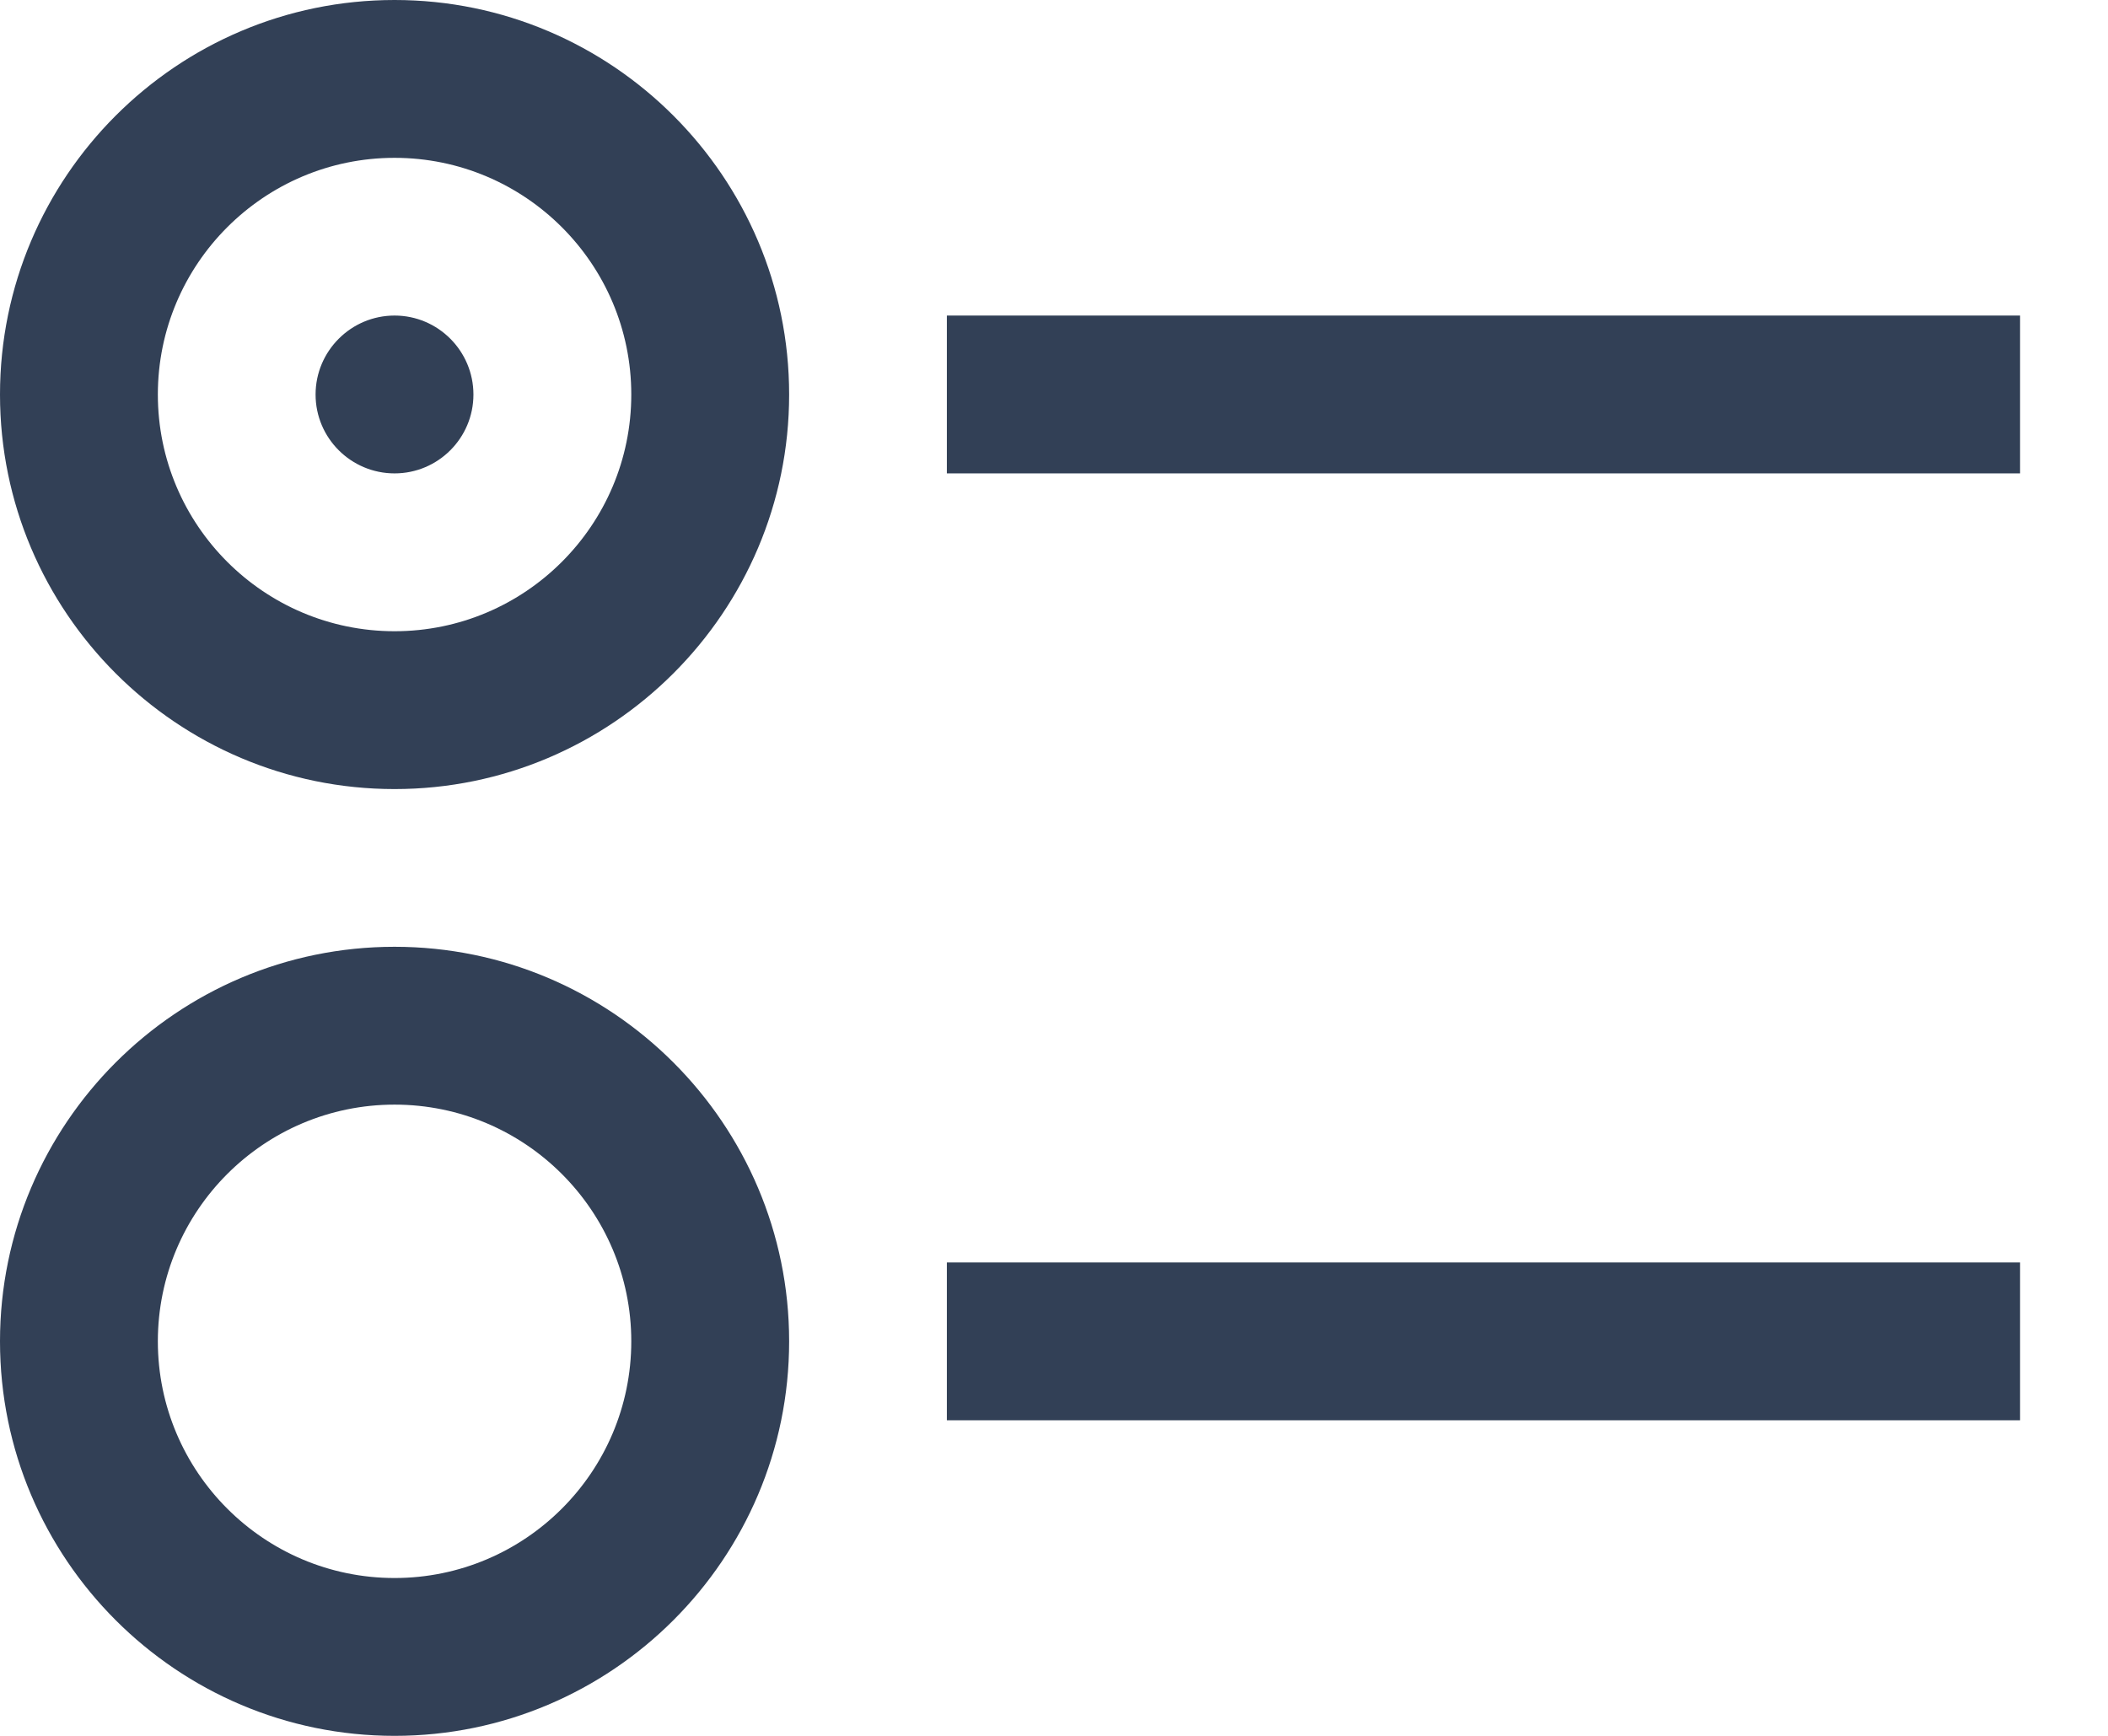 <?xml version="1.0" encoding="UTF-8"?>
<svg width="17px" height="14px" viewBox="0 0 17 14" version="1.1" xmlns="http://www.w3.org/2000/svg" xmlns:xlink="http://www.w3.org/1999/xlink">
    <!-- Generator: Sketch 52.6 (67491) - http://www.bohemiancoding.com/sketch -->
    <title>radio-button</title>
    <desc>Created with Sketch.</desc>
    <g id="Page-1" stroke="none" stroke-width="1" fill="none" fill-rule="evenodd">
        <g id="Form_Builder_Form_Properties1.1" transform="translate(-95, -244)" fill="#324056" fill-rule="nonzero">
            <g id="Group-5" transform="translate(80, 230)">
                <g id="radio-button" transform="translate(15, 14)">
                    <path d="M3.182,6.364 C1.427,6.364 0,4.936 0,3.182 C0,1.427 1.427,0 3.182,0 C4.936,0 6.364,1.427 6.364,3.182 C6.364,4.936 4.936,6.364 3.182,6.364 Z M3.182,1.273 C2.129,1.273 1.273,2.129 1.273,3.182 C1.273,4.235 2.129,5.091 3.182,5.091 C4.235,5.091 5.091,4.235 5.091,3.182 C5.091,2.129 4.235,1.273 3.182,1.273 Z M16.291,2.545 L7.636,2.545 L7.636,3.818 L16.291,3.818 L16.291,2.545 Z M3.182,2.545 C2.831,2.545 2.545,2.831 2.545,3.182 C2.545,3.533 2.831,3.818 3.182,3.818 C3.533,3.818 3.818,3.533 3.818,3.182 C3.818,2.831 3.533,2.545 3.182,2.545 Z M3.182,14 C1.427,14 0,12.573 0,10.818 C0,9.064 1.427,7.636 3.182,7.636 C4.936,7.636 6.364,9.064 6.364,10.818 C6.364,12.573 4.936,14 3.182,14 Z M3.182,8.909 C2.129,8.909 1.273,9.765 1.273,10.818 C1.273,11.871 2.129,12.727 3.182,12.727 C4.235,12.727 5.091,11.871 5.091,10.818 C5.091,9.765 4.235,8.909 3.182,8.909 Z M16.291,10.182 L7.636,10.182 L7.636,11.455 L16.291,11.455 L16.291,10.182 Z" id="Shape"></path>
                </g>
            </g>
        </g>
    </g>
</svg>